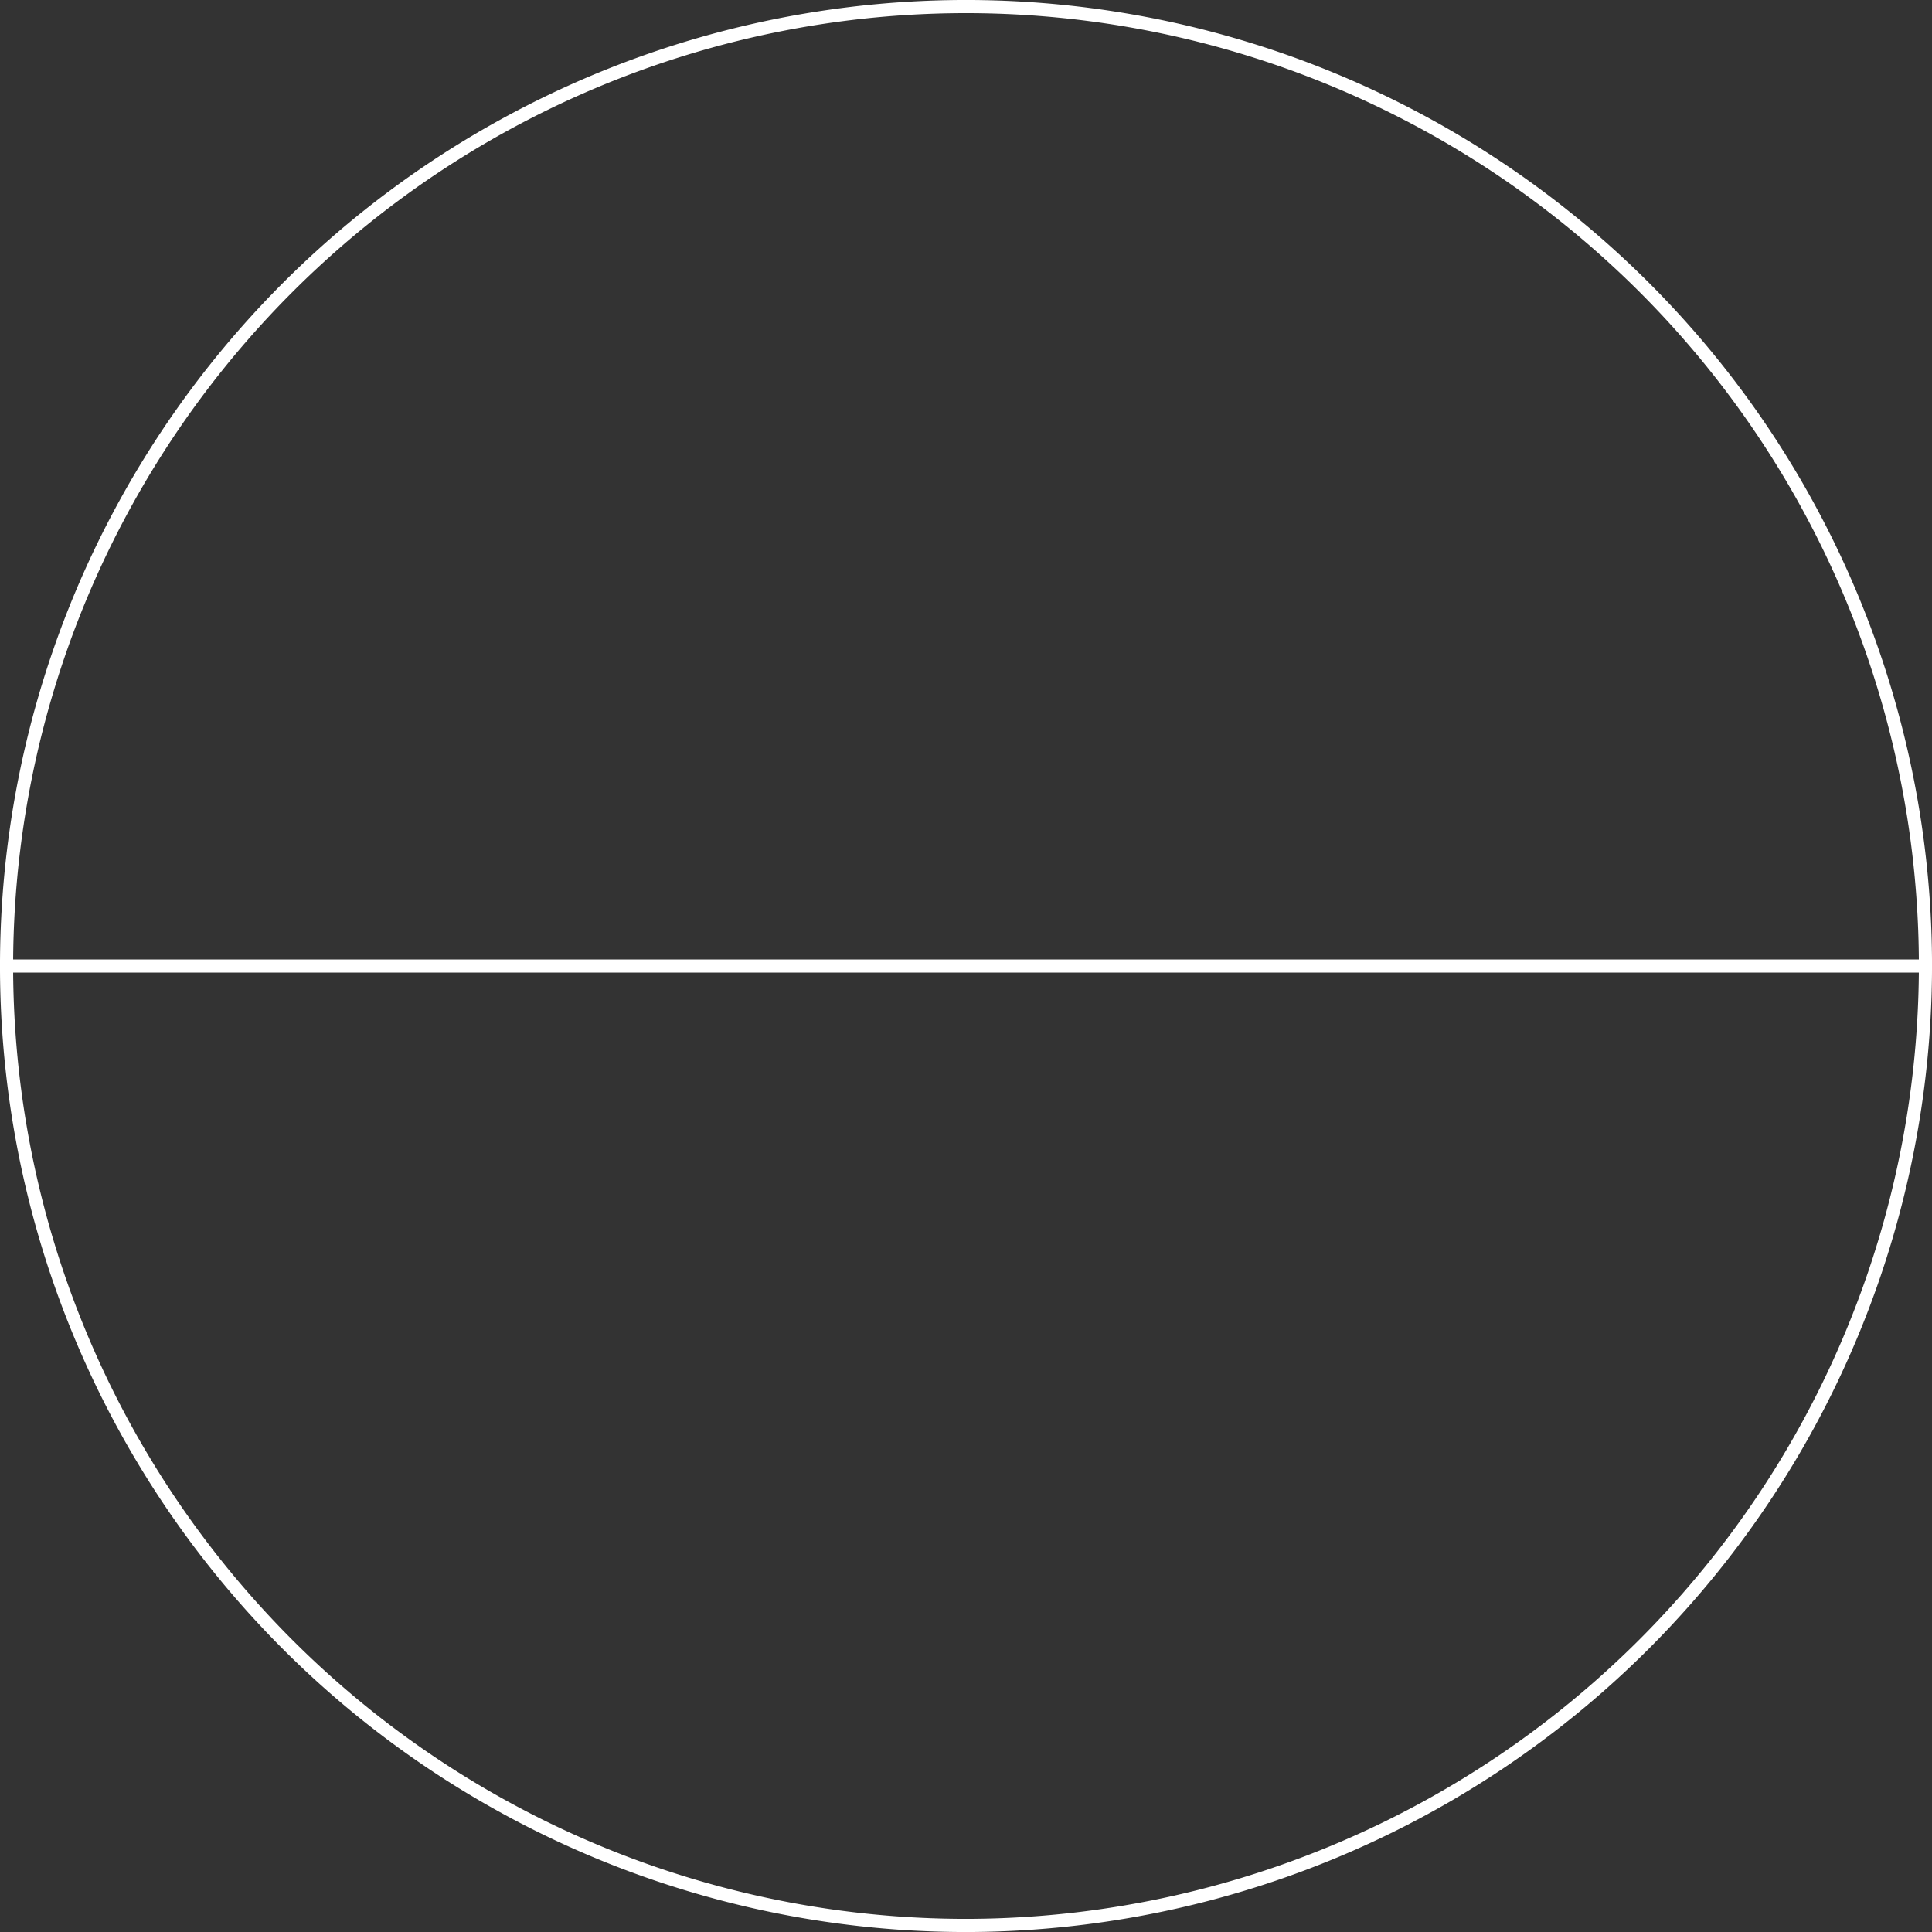 <svg xmlns="http://www.w3.org/2000/svg" viewBox="0 0 146.998 146.998"><rect x="0" y="0" width="146.998" height="146.998" fill="#333333" stroke="none"/><defs><style>.a{fill:none;stroke:#fff;stroke-miterlimit:10;}</style></defs><title>night-shift-assets</title><path class="a" d="M73.5,146.5a73,73,0,1,1,73-73A73.082,73.082,0,0,1,73.5,146.5Zm73-73H.5"/></svg>